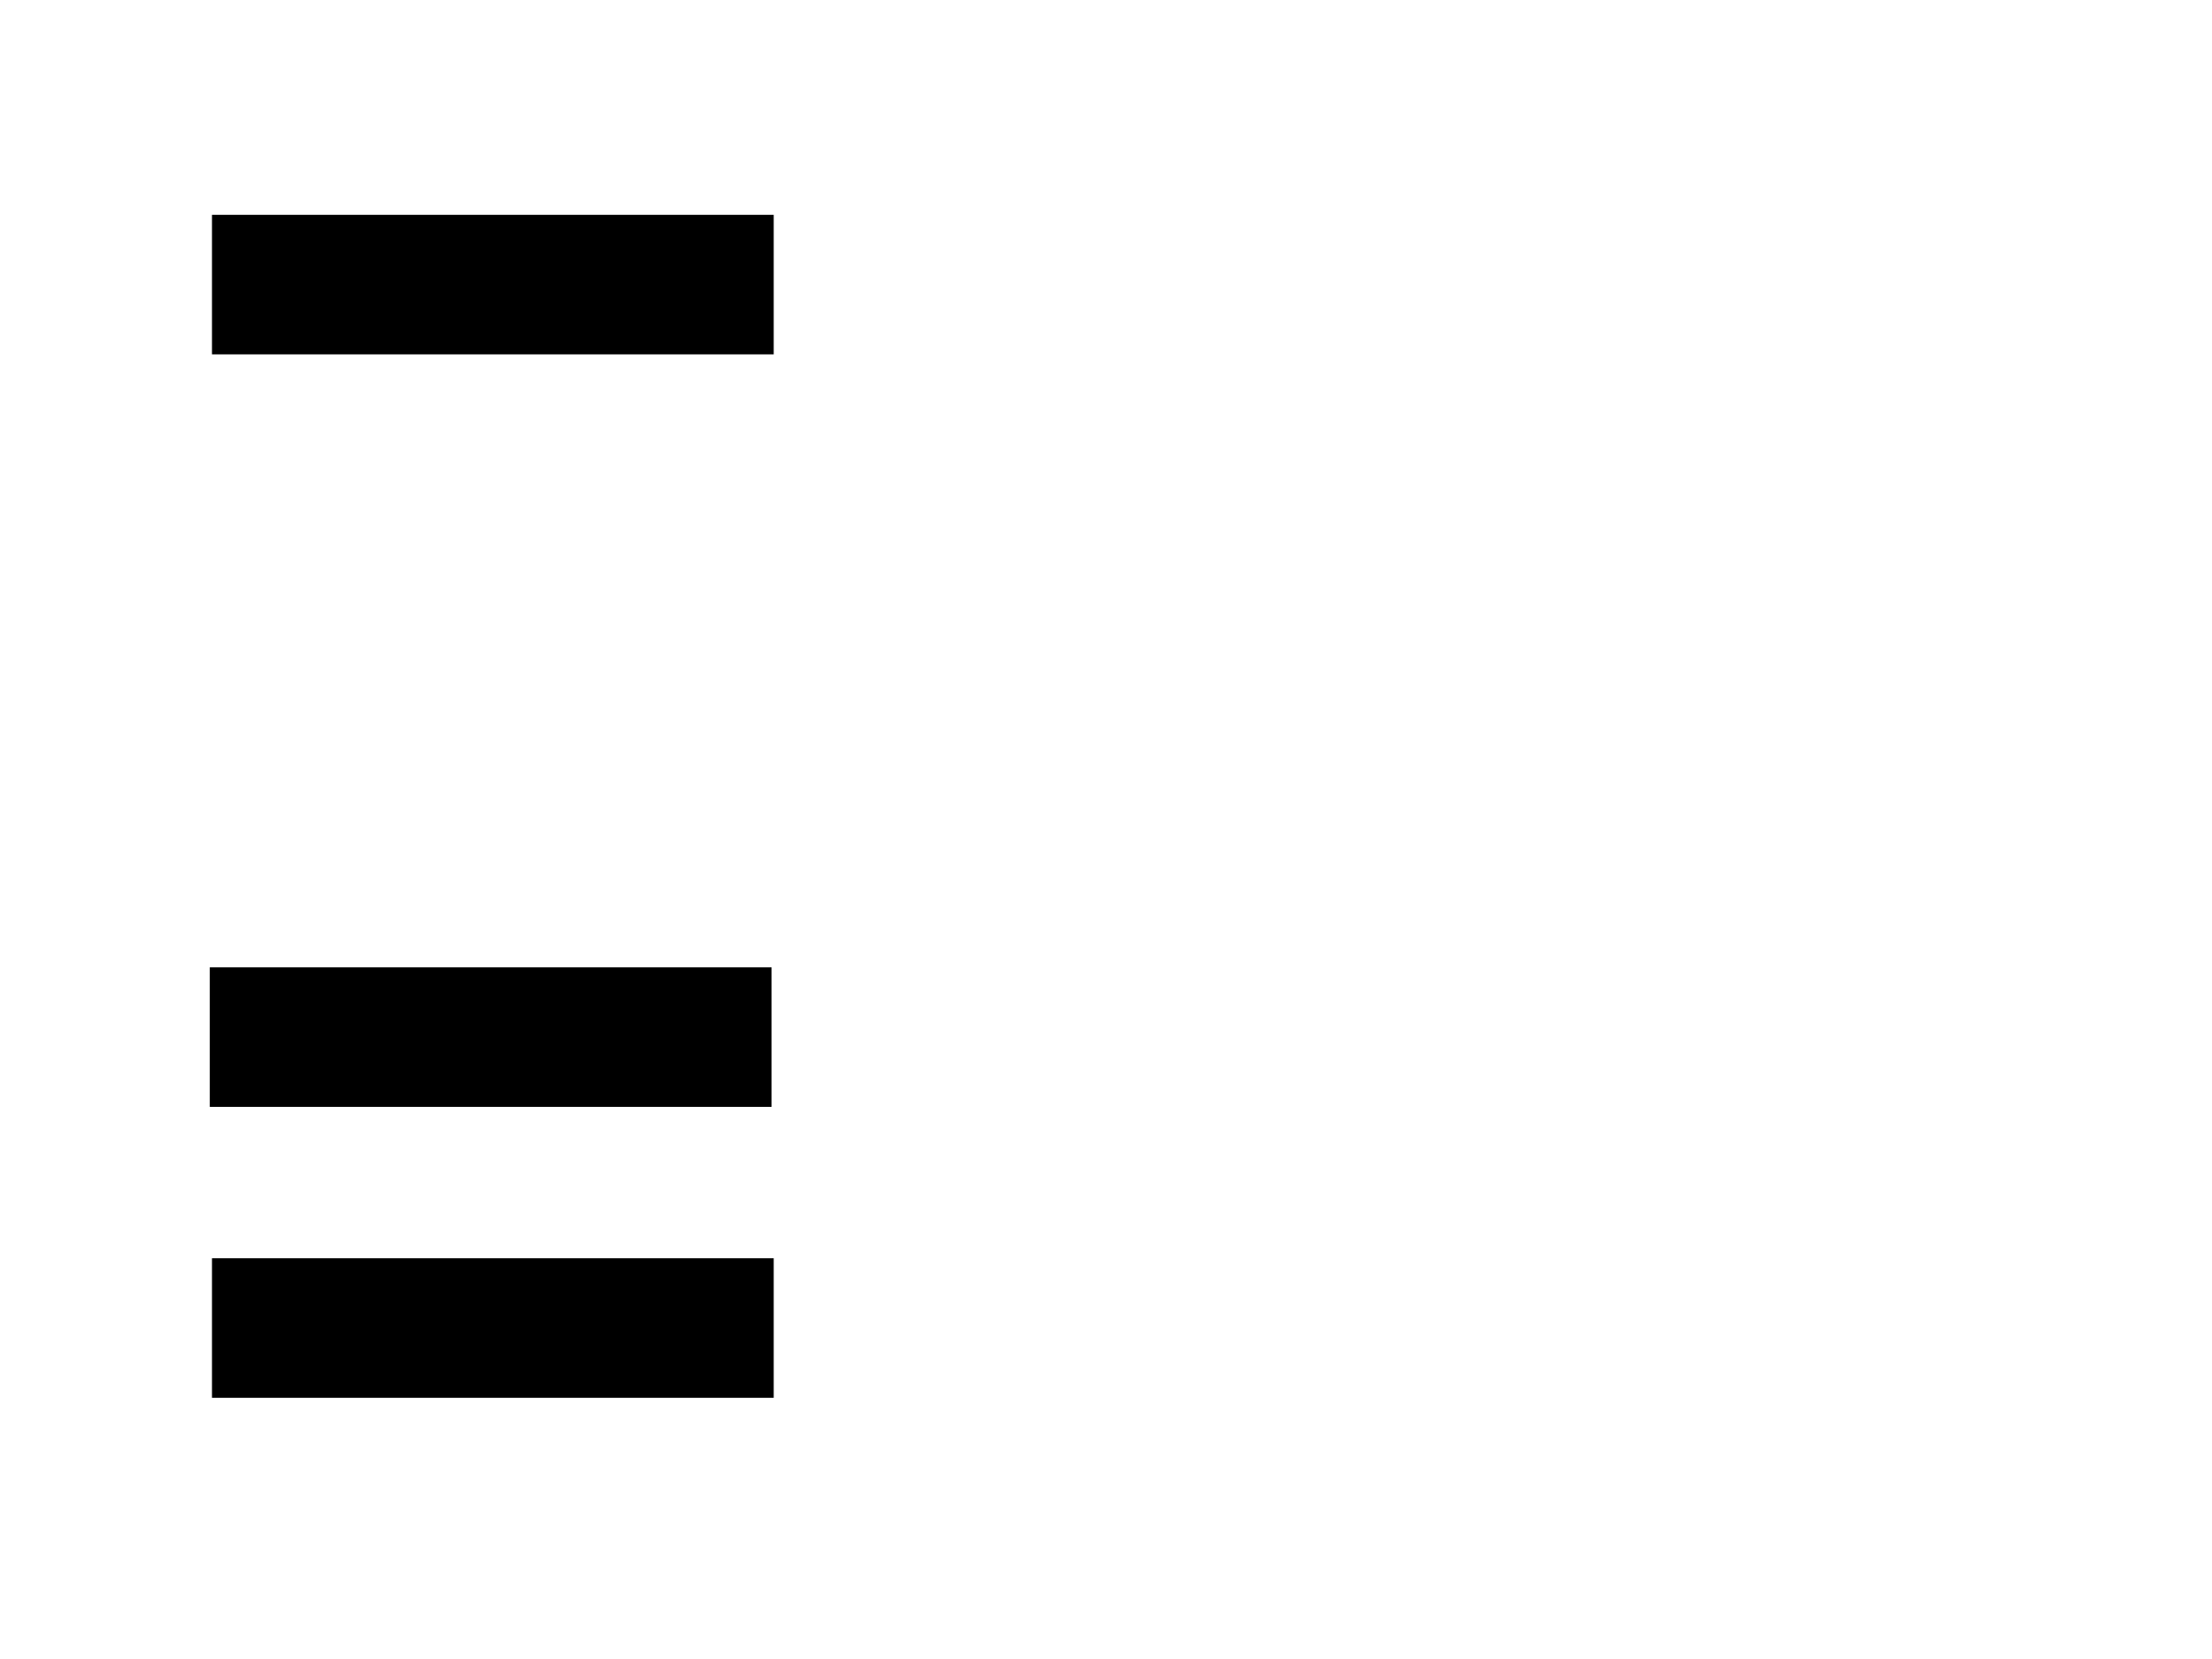 <svg xmlns="http://www.w3.org/2000/svg" width="1280" height="960">
 <!-- Created with Image Occlusion Enhanced -->
 <g>
  <title>Labels</title>
 </g>
 <g>
  <title>Masks</title>
  <rect id="69289e7632cd4b66847e2ac402222a72-ao-1" height="79.747" width="324.051" y="124.81" x="123.165" stroke="#000000" fill="#0"/>
  
  <rect id="69289e7632cd4b66847e2ac402222a72-ao-3" height="79.747" width="324.051" y="560.253" x="121.899" stroke="#000000" fill="#0"/>
  <rect id="69289e7632cd4b66847e2ac402222a72-ao-4" height="79.747" width="324.051" y="728.608" x="123.165" stroke="#000000" fill="#0"/>
 </g>
</svg>